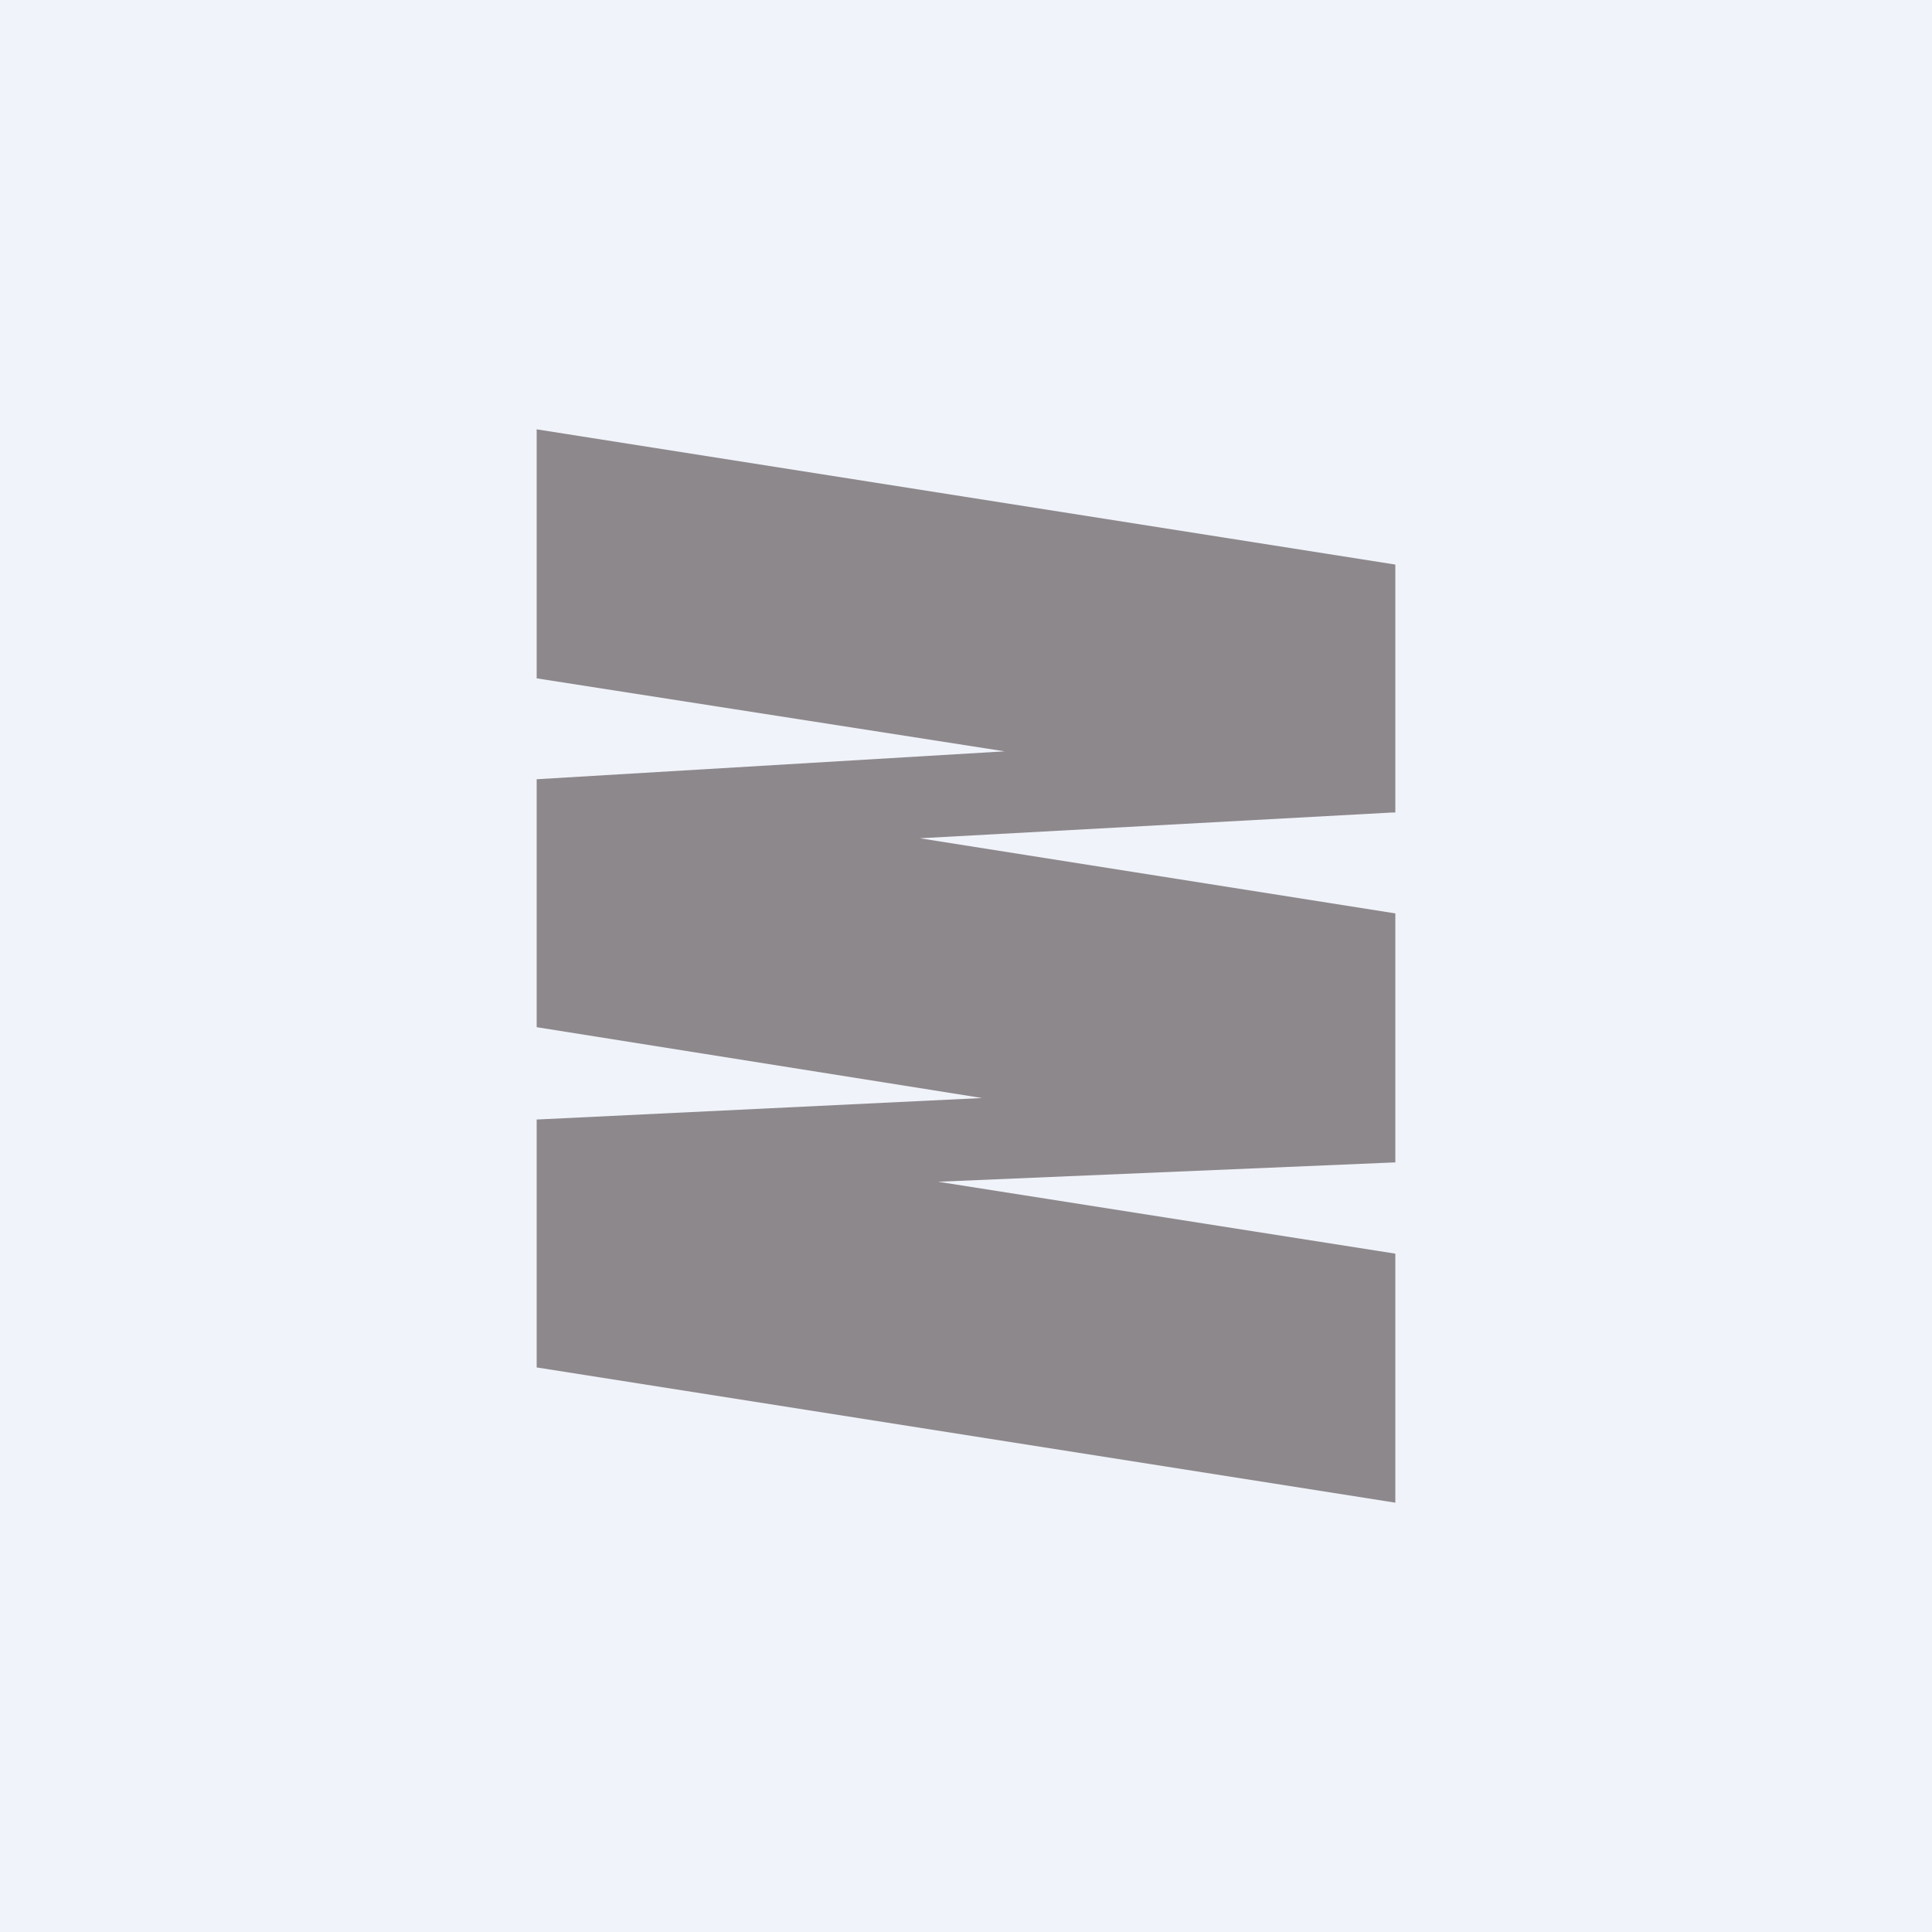 <!-- by TradingView --><svg width="18" height="18" viewBox="0 0 18 18" xmlns="http://www.w3.org/2000/svg"><path fill="#F0F3FA" d="M0 0h18v18H0z"/><path d="M13 5.26 5 4v2.32L9.36 7 5 7.26H5v2.31l4.15.66-4.14.2H5v2.31L13 14v-2.32l-4.26-.67 4.25-.18H13V8.51l-4.43-.7 4.4-.24H13V5.27Z" fill="#8D888C"/></svg>